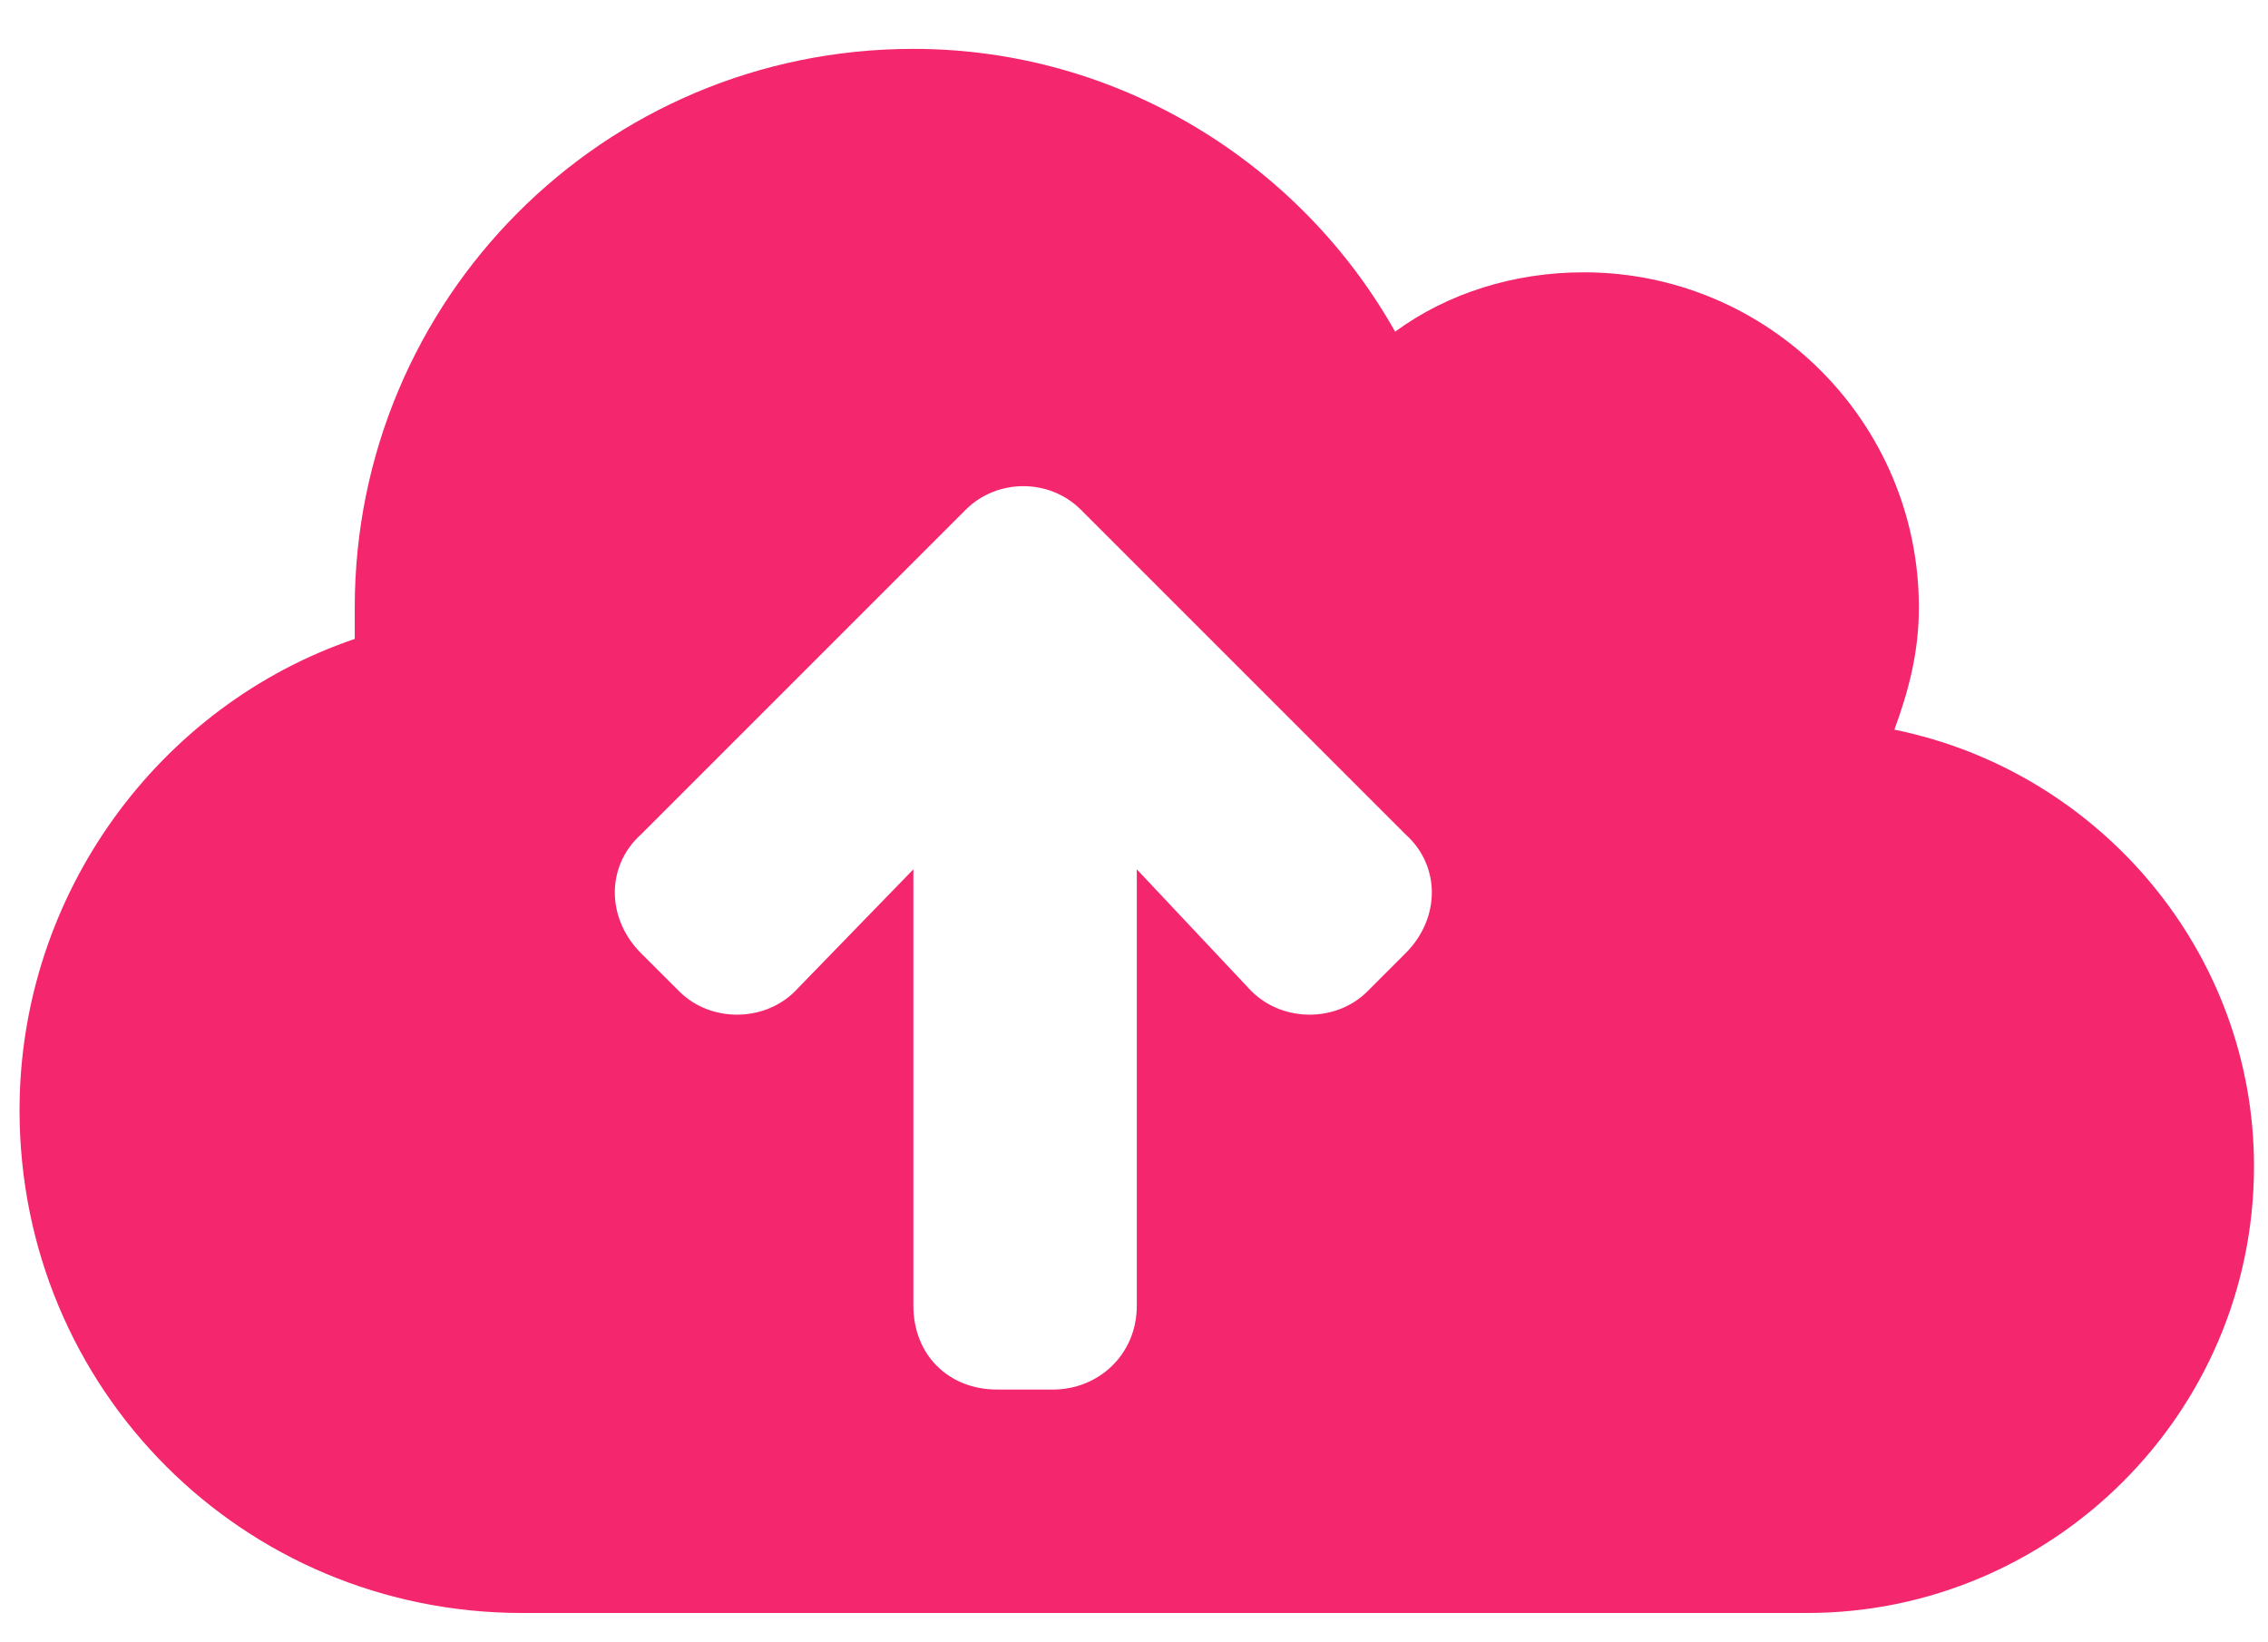 <svg width="29" height="21" viewBox="0 0 29 21" fill="none" xmlns="http://www.w3.org/2000/svg">
<path d="M24.223 9.33C24.402 8.839 24.536 8.348 24.536 7.768C24.536 5.402 22.616 3.482 20.25 3.482C19.357 3.482 18.509 3.75 17.839 4.241C16.634 2.098 14.312 0.625 11.679 0.625C7.705 0.625 4.536 3.839 4.536 7.768C4.536 7.902 4.536 8.036 4.536 8.17C2.036 9.018 0.25 11.429 0.25 14.196C0.25 17.768 3.107 20.625 6.679 20.625H23.107C26.232 20.625 28.821 18.08 28.821 14.911C28.821 12.188 26.857 9.866 24.223 9.33ZM17.973 12.188L17.482 12.679C17.08 13.08 16.366 13.08 15.964 12.634L14.536 11.116V16.696C14.536 17.321 14.045 17.768 13.464 17.768H12.75C12.125 17.768 11.679 17.321 11.679 16.696V11.116L10.205 12.634C9.804 13.08 9.089 13.08 8.688 12.679L8.196 12.188C7.75 11.741 7.75 11.071 8.196 10.67L12.348 6.518C12.75 6.116 13.42 6.116 13.821 6.518L17.973 10.67C18.42 11.071 18.42 11.741 17.973 12.188Z" fill="#F4266E"/>
</svg>
